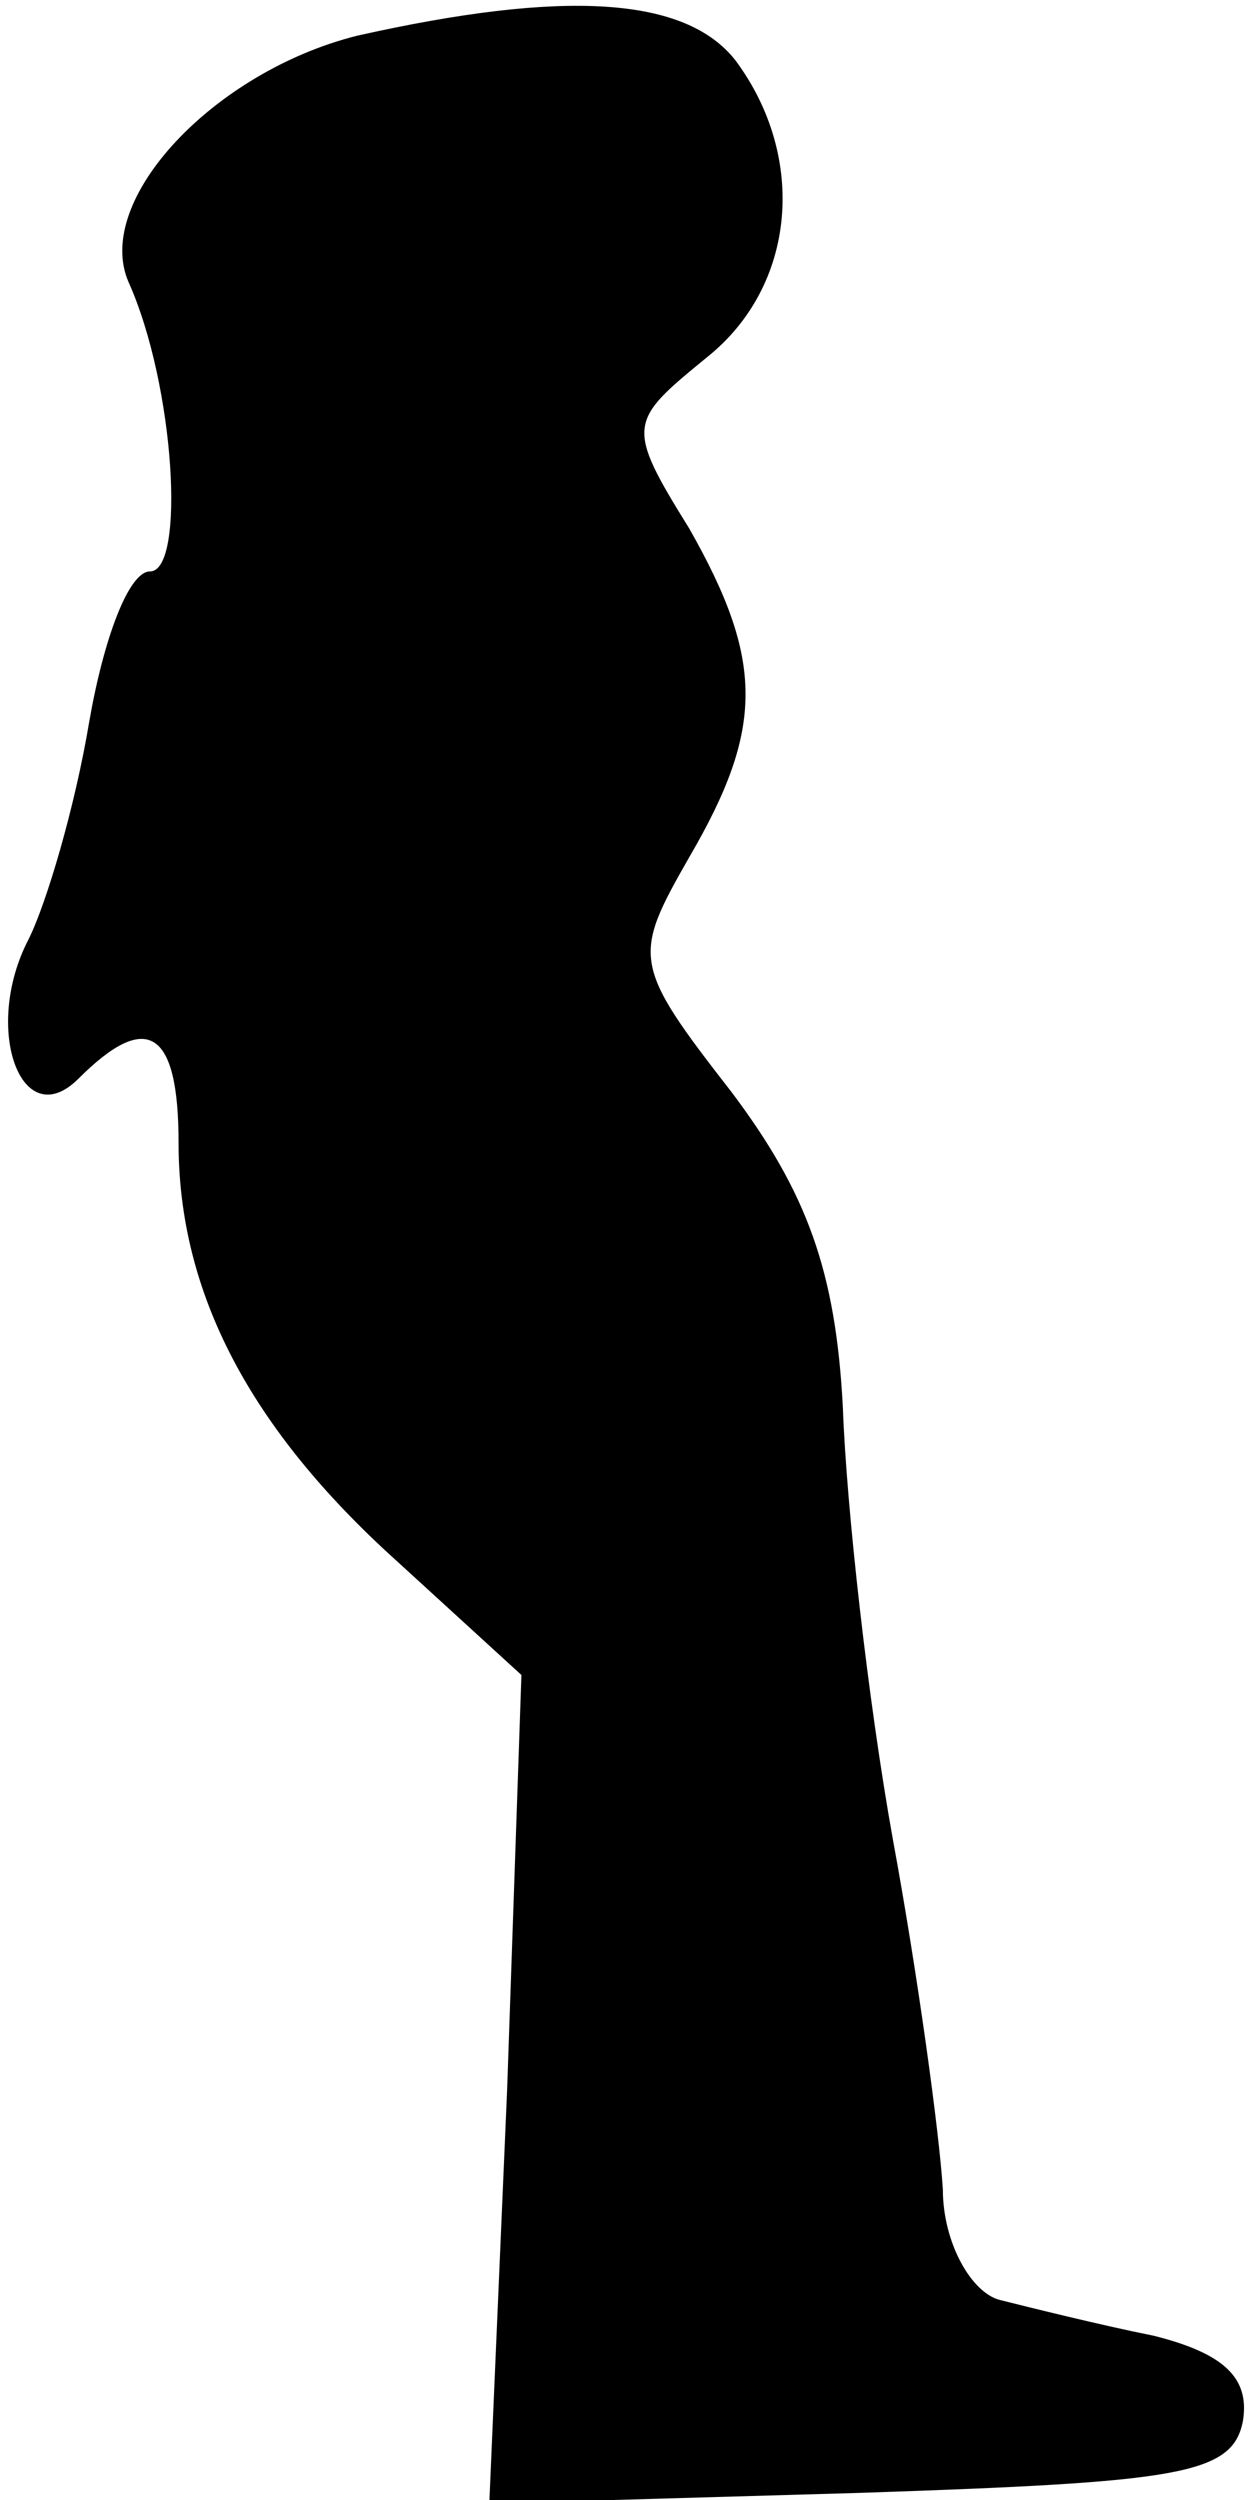<?xml version="1.0" standalone="no"?>
<!DOCTYPE svg PUBLIC "-//W3C//DTD SVG 20010904//EN"
 "http://www.w3.org/TR/2001/REC-SVG-20010904/DTD/svg10.dtd">
<svg version="1.0" xmlns="http://www.w3.org/2000/svg"
 width="35pt" height="70pt" viewBox="0 0 35 70"
 preserveAspectRatio="xMidYMid meet">
<g transform="translate(0,70) scale(0.1,-0.1)"
fill="#000000" stroke="none">
<path fill="#000000" stroke="none" d="M100 690 c-40 -10 -74 -46 -64 -69 13
-29 16 -81 6 -81 -6 0 -13 -19 -17 -42 -4 -24 -12 -51 -17 -61 -13 -25 -2 -55
14 -39 19 19 28 14 28 -18 0 -42 20 -80 61 -117 l35 -32 -4 -116 -5 -116 104
3 c89 3 104 5 107 20 2 12 -5 19 -25 24 -15 3 -35 8 -43 10 -8 2 -16 16 -16
31 -1 16 -7 60 -14 98 -7 39 -13 93 -14 121 -2 38 -10 60 -31 88 -28 36 -28
38 -12 66 21 36 21 55 0 92 -18 29 -17 30 5 48 25 20 28 56 8 83 -14 18 -48
20 -106 7z"/>
</g>
</svg>
